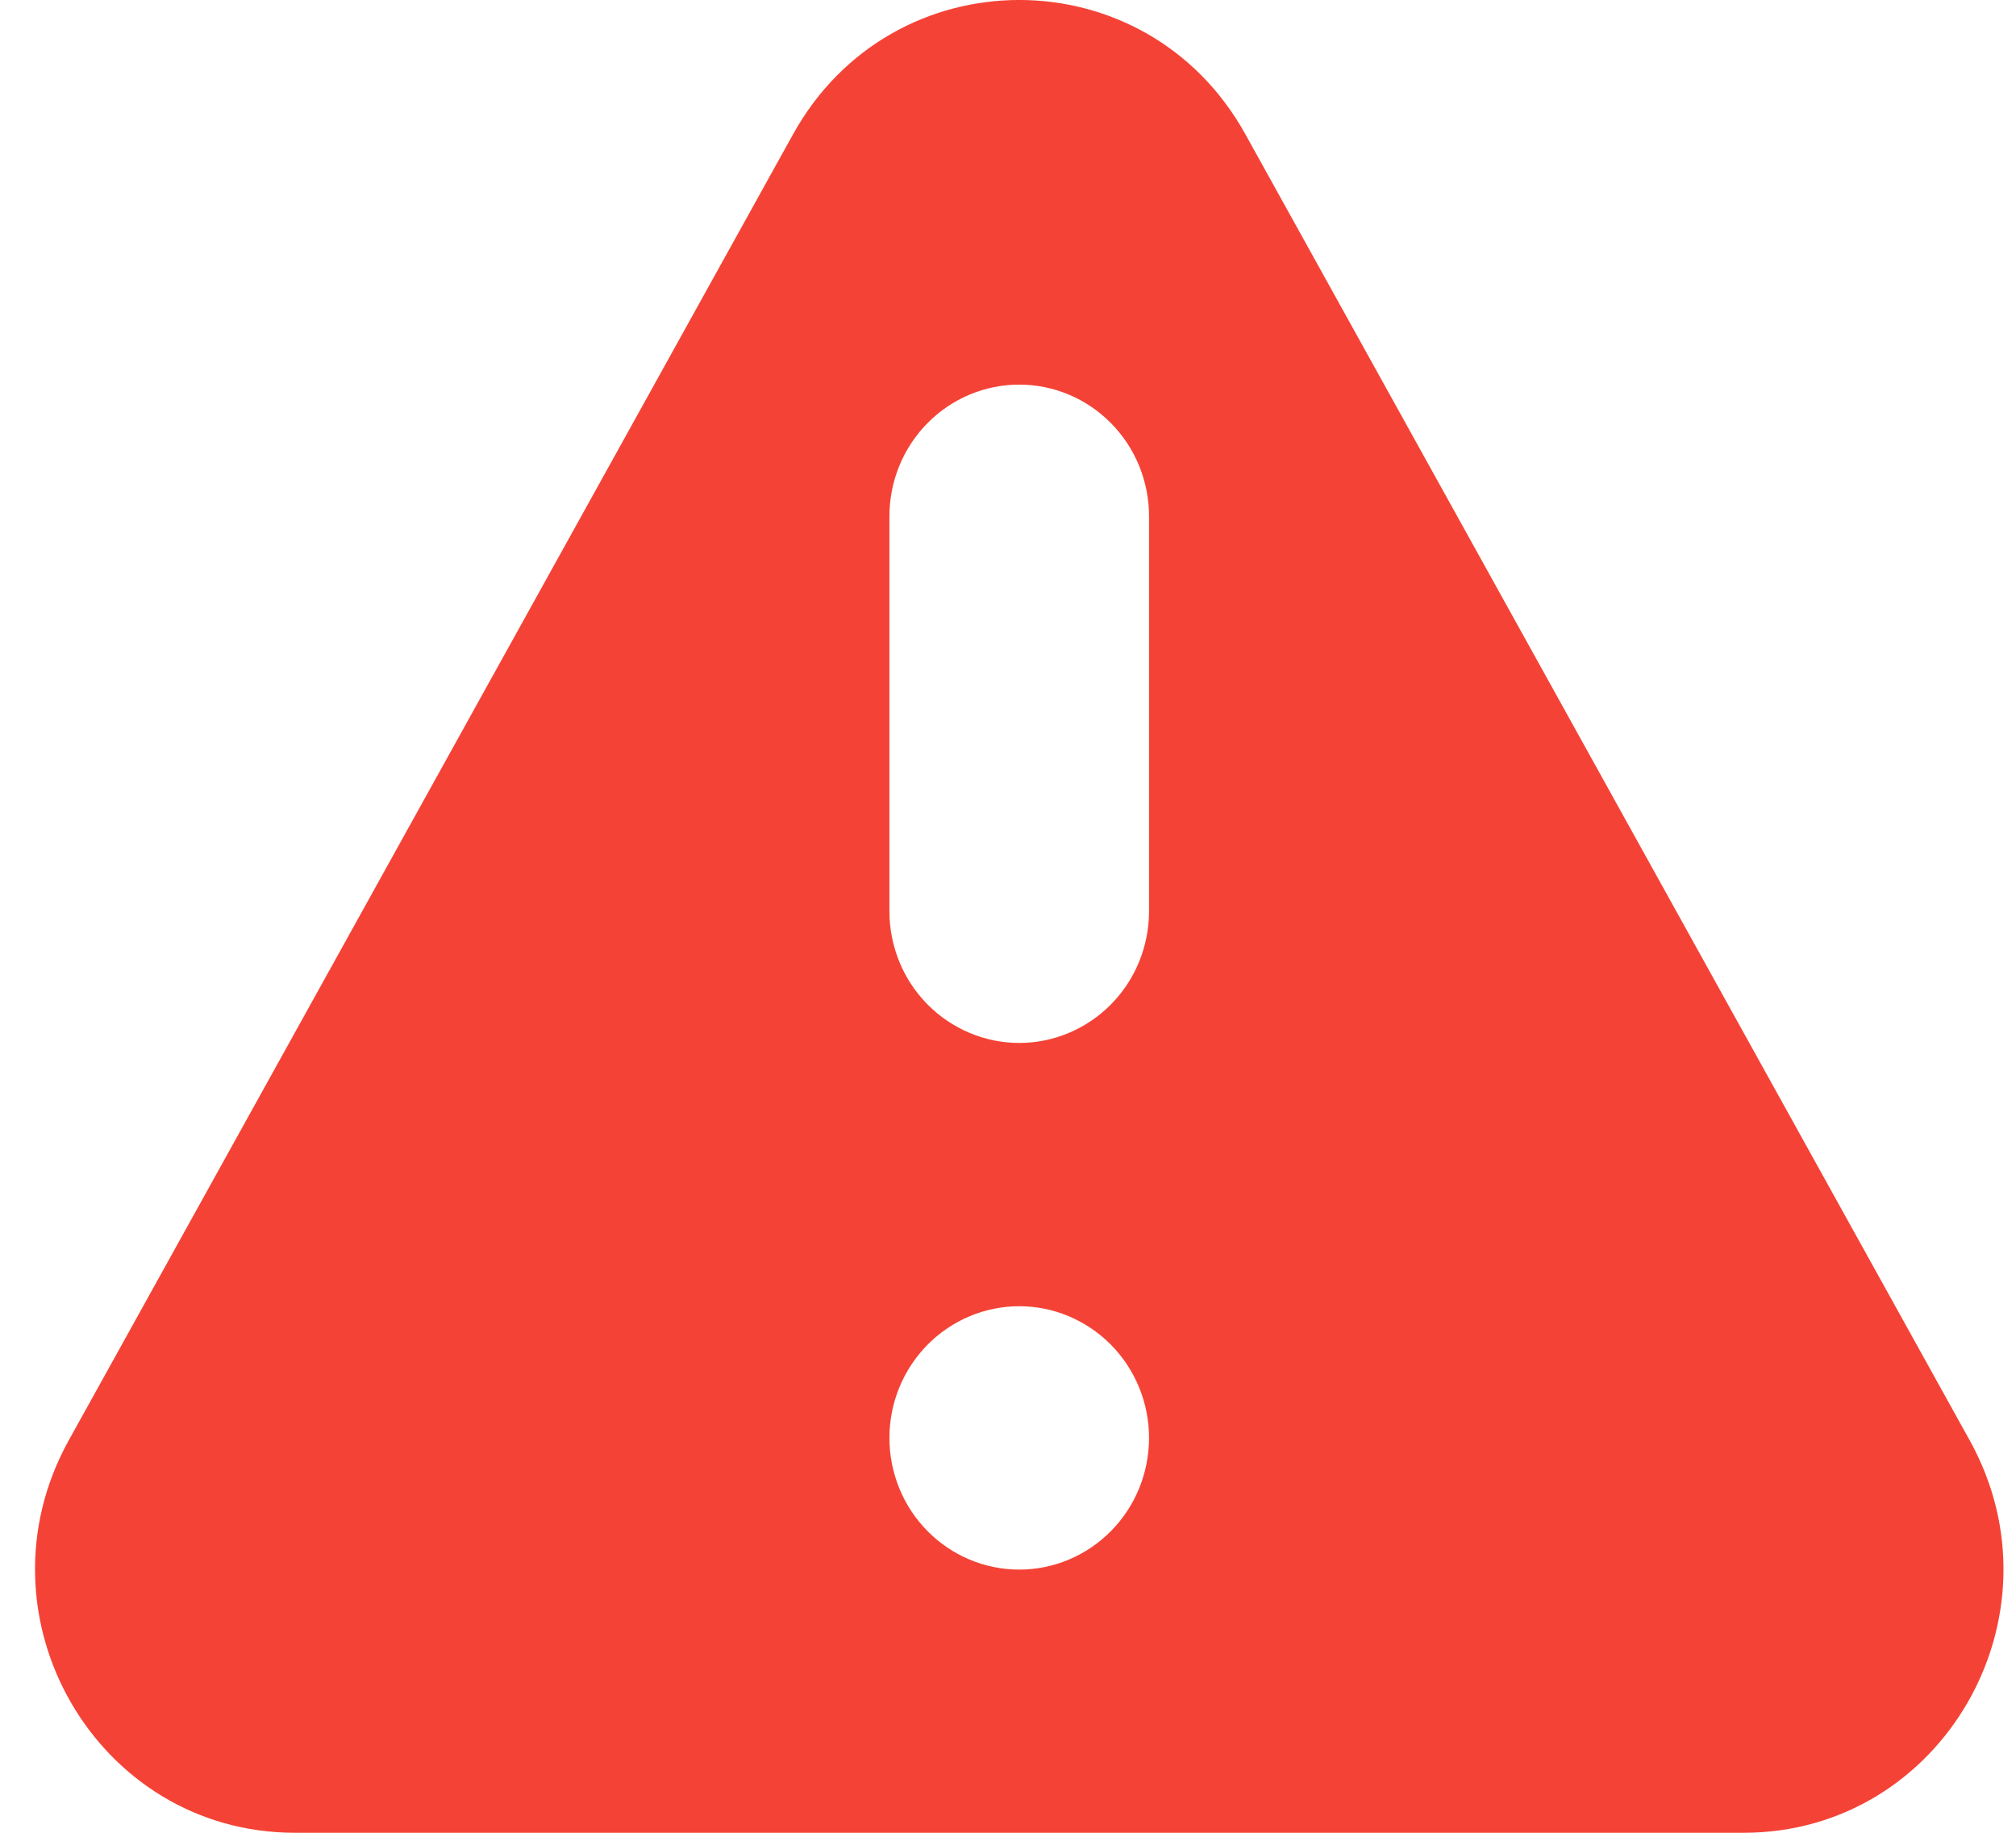 <svg width="22" height="20" viewBox="0 0 22 20" fill="none" xmlns="http://www.w3.org/2000/svg">
<path fill-rule="evenodd" clip-rule="evenodd" d="M8.654 1.466C9.737 -0.489 12.509 -0.489 13.591 1.466L21.495 15.718C22.558 17.635 21.194 20 19.028 20H3.219C1.052 20 -0.312 17.635 0.75 15.718L8.654 1.466ZM12.539 15.691C12.539 16.072 12.39 16.438 12.124 16.707C11.858 16.977 11.498 17.128 11.123 17.128C10.747 17.128 10.387 16.977 10.121 16.707C9.855 16.438 9.706 16.072 9.706 15.691C9.706 15.31 9.855 14.945 10.121 14.675C10.387 14.406 10.747 14.254 11.123 14.254C11.498 14.254 11.858 14.406 12.124 14.675C12.39 14.945 12.539 15.31 12.539 15.691ZM11.123 4.197C10.747 4.197 10.387 4.348 10.121 4.618C9.855 4.887 9.706 5.253 9.706 5.634V9.944C9.706 10.325 9.855 10.691 10.121 10.96C10.387 11.229 10.747 11.381 11.123 11.381C11.498 11.381 11.858 11.229 12.124 10.96C12.39 10.691 12.539 10.325 12.539 9.944V5.634C12.539 5.253 12.39 4.887 12.124 4.618C11.858 4.348 11.498 4.197 11.123 4.197Z" fill="#F44336"/>
</svg>
